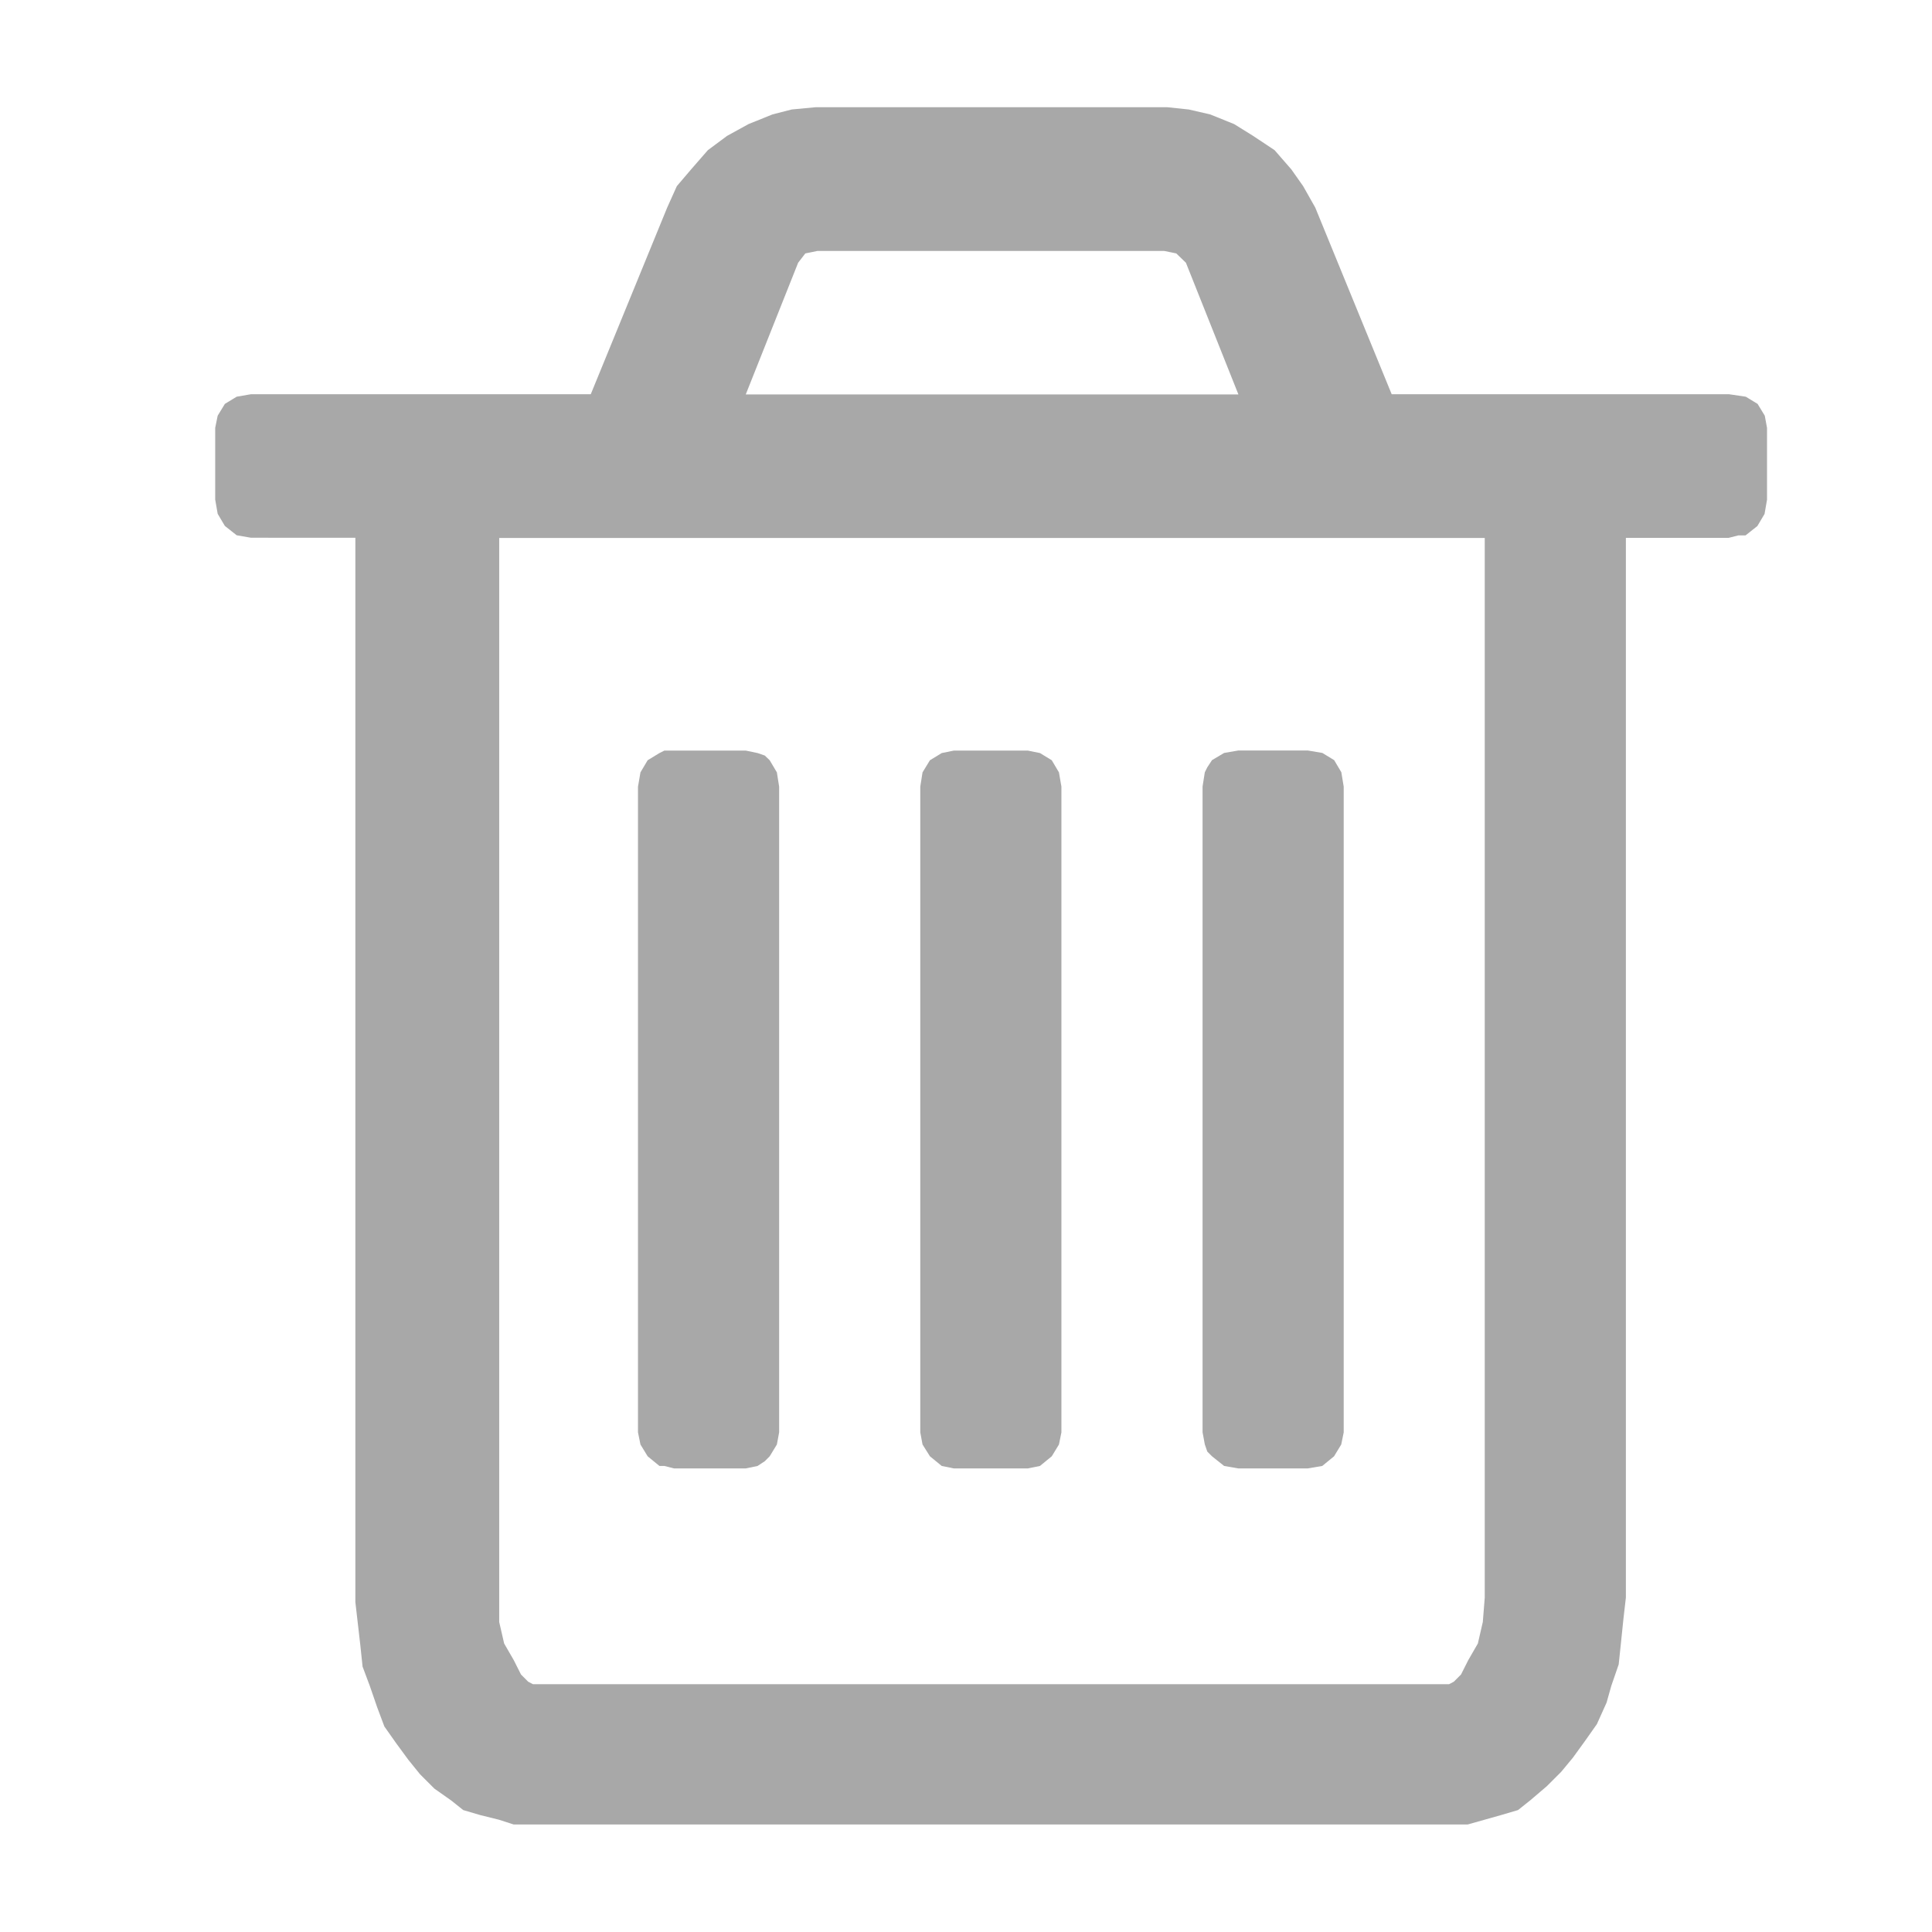 <svg id="remove_dark" xmlns="http://www.w3.org/2000/svg" width="18" height="18" viewBox="0 0 18 18">
  <rect id="iconBase" width="18" height="18" fill="none"/>
  <path id="removeIcon" d="M184.621,122.911v6.016l-.021.113-.067.11-.046.046-.067.044-.11.023h-.668l-.09-.023h-.046l-.11-.09-.067-.11-.023-.113v-6.016l.023-.133.067-.113.11-.067.046-.023h.758l.11.023.067.023.046.044.067.113Zm2.63,0v6.016l-.023.113-.067.11-.11.09-.113.023h-.689l-.113-.023-.11-.09-.069-.11-.021-.113v-6.016l.021-.133.069-.113.11-.067.113-.023h.689l.113.023.11.067.067.113Zm2.63,0v6.016l-.023.113-.067.11-.11.09-.136.023H188.9l-.133-.023-.113-.09-.044-.044-.023-.067-.021-.113v-6.016l.021-.133.023-.046.044-.067.113-.067.133-.023h.646l.136.023.11.067.067.113Zm1.314,7.556v-9.873h-9.182v10.1l.046.2.09.156.067.133.067.067.044.023h8.536l.044-.023.067-.067.067-.133.09-.156.046-.2Zm-6.885-11.21h4.59l-.489-1.227-.09-.087-.113-.023h-3.23l-.113.023-.067.087Zm9.515.312v.668l-.023.133-.067.113-.11.087h-.067l-.09.023h-.958v9.873l-.023.2-.023.223-.021.2-.069.2-.044.156-.09.2-.11.156-.113.156-.11.133-.133.133-.156.133-.113.09-.156.046-.156.044-.156.044h-8.89l-.136-.044-.177-.044-.156-.046-.113-.09-.156-.11-.133-.133-.11-.136-.113-.154-.11-.156-.067-.179-.069-.2-.067-.179-.021-.2-.023-.2-.023-.2v-9.917H179.7l-.133-.023-.11-.087-.067-.113-.023-.133v-.668l.023-.113.067-.11.11-.067.133-.023h3.166l.712-1.739.09-.2.133-.156.156-.179.179-.133.2-.11.223-.09.179-.046.223-.021h3.276l.2.021.2.046.223.09.177.11.2.133.156.179.11.156.113.2.712,1.739h3.143l.156.023.11.067.067.11Z" transform="translate(-177.362 -115.582)" fill="#a8a8a8" fill-rule="evenodd"/>
</svg>
